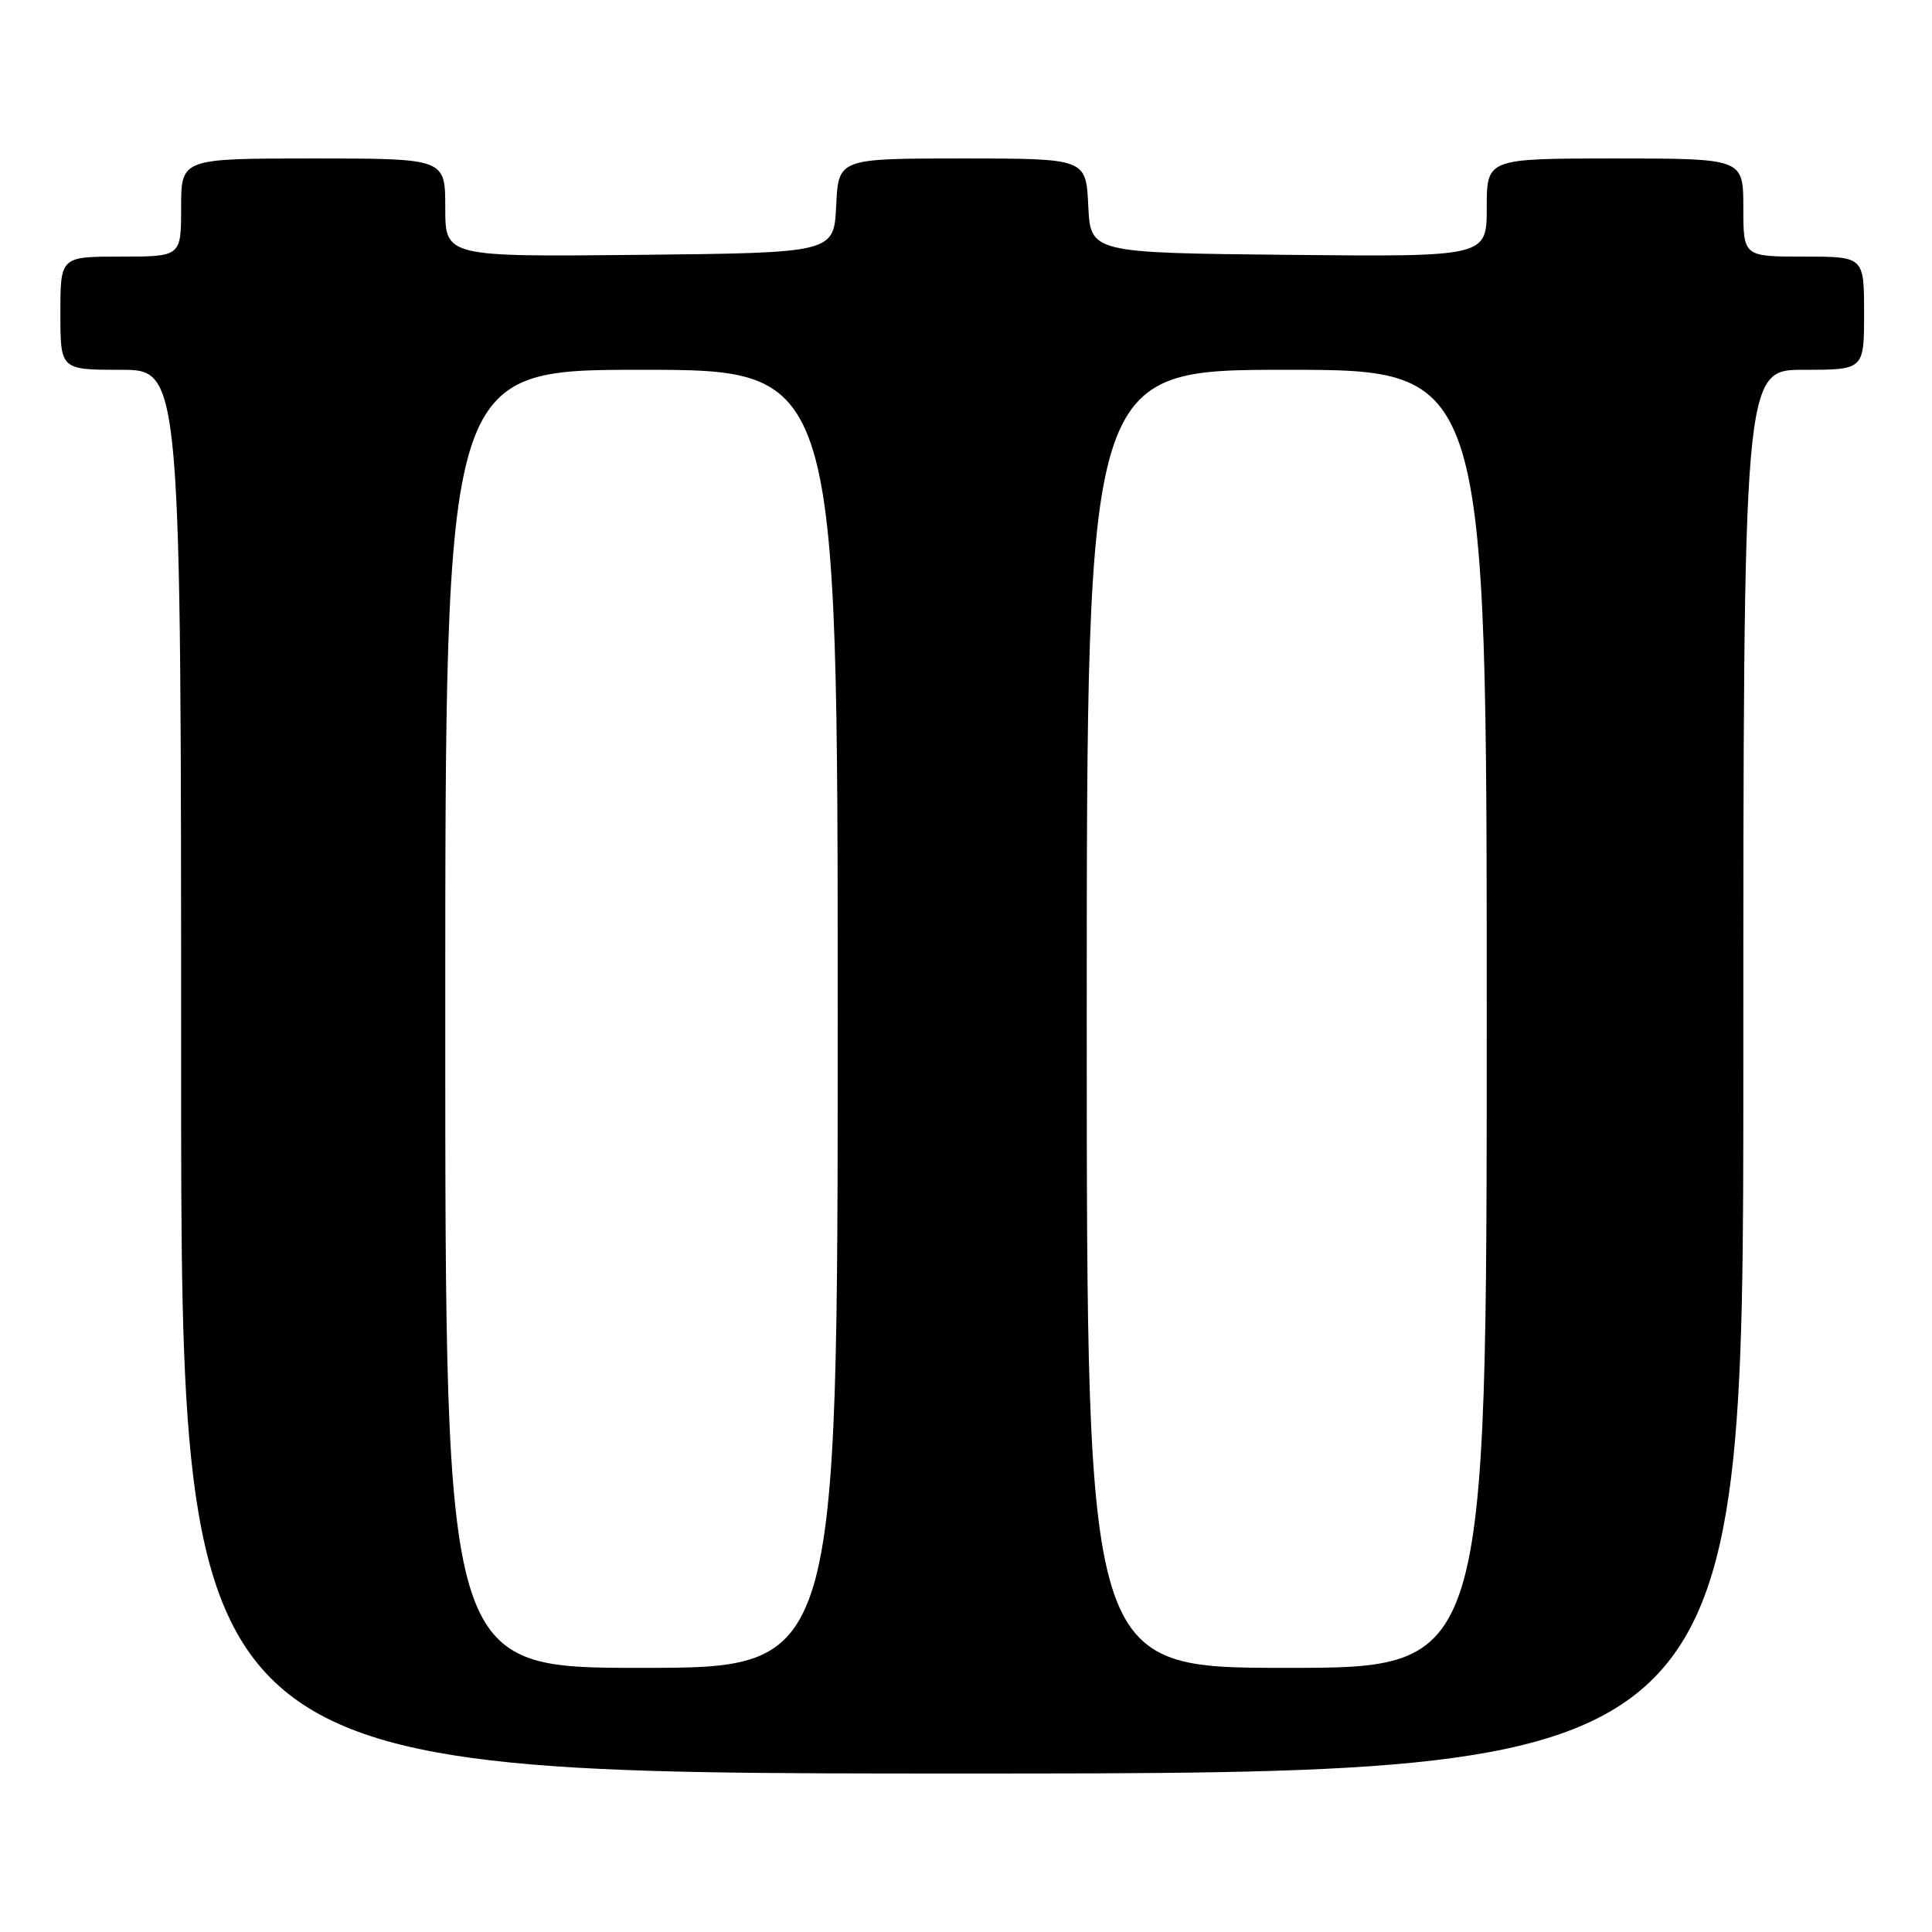<?xml version="1.0" encoding="UTF-8" standalone="no"?>
<!DOCTYPE svg PUBLIC "-//W3C//DTD SVG 1.1//EN" "http://www.w3.org/Graphics/SVG/1.1/DTD/svg11.dtd" >
<svg xmlns="http://www.w3.org/2000/svg" xmlns:xlink="http://www.w3.org/1999/xlink" version="1.1" viewBox="0 0 256 256">
 <g >
 <path fill="currentColor"
d=" M 231.00 142.00 C 231.00 49.00 231.00 49.00 239.00 49.00 C 247.00 49.00 247.00 49.00 247.00 41.50 C 247.00 34.00 247.00 34.00 239.00 34.00 C 231.00 34.00 231.00 34.00 231.00 27.50 C 231.00 21.00 231.00 21.00 214.00 21.00 C 197.00 21.00 197.00 21.00 197.00 27.52 C 197.00 34.03 197.00 34.03 170.75 33.77 C 144.50 33.50 144.50 33.50 144.20 27.25 C 143.90 21.00 143.90 21.00 127.50 21.00 C 111.10 21.00 111.10 21.00 110.80 27.25 C 110.50 33.50 110.50 33.50 84.75 33.77 C 59.00 34.03 59.00 34.03 59.00 27.52 C 59.00 21.00 59.00 21.00 41.50 21.00 C 24.00 21.00 24.00 21.00 24.00 27.50 C 24.00 34.00 24.00 34.00 16.00 34.00 C 8.00 34.00 8.00 34.00 8.00 41.50 C 8.00 49.00 8.00 49.00 16.00 49.00 C 24.00 49.00 24.00 49.00 24.00 142.00 C 24.00 235.00 24.00 235.00 127.50 235.00 C 231.00 235.00 231.00 235.00 231.00 142.00 Z  M 59.00 135.00 C 59.00 49.00 59.00 49.00 85.00 49.00 C 111.00 49.00 111.00 49.00 111.00 135.00 C 111.00 221.00 111.00 221.00 85.00 221.00 C 59.00 221.00 59.00 221.00 59.00 135.00 Z  M 144.00 135.00 C 144.00 49.00 144.00 49.00 170.50 49.00 C 197.00 49.00 197.00 49.00 197.00 135.00 C 197.00 221.00 197.00 221.00 170.50 221.00 C 144.00 221.00 144.00 221.00 144.00 135.00 Z "/>
</g>
</svg>